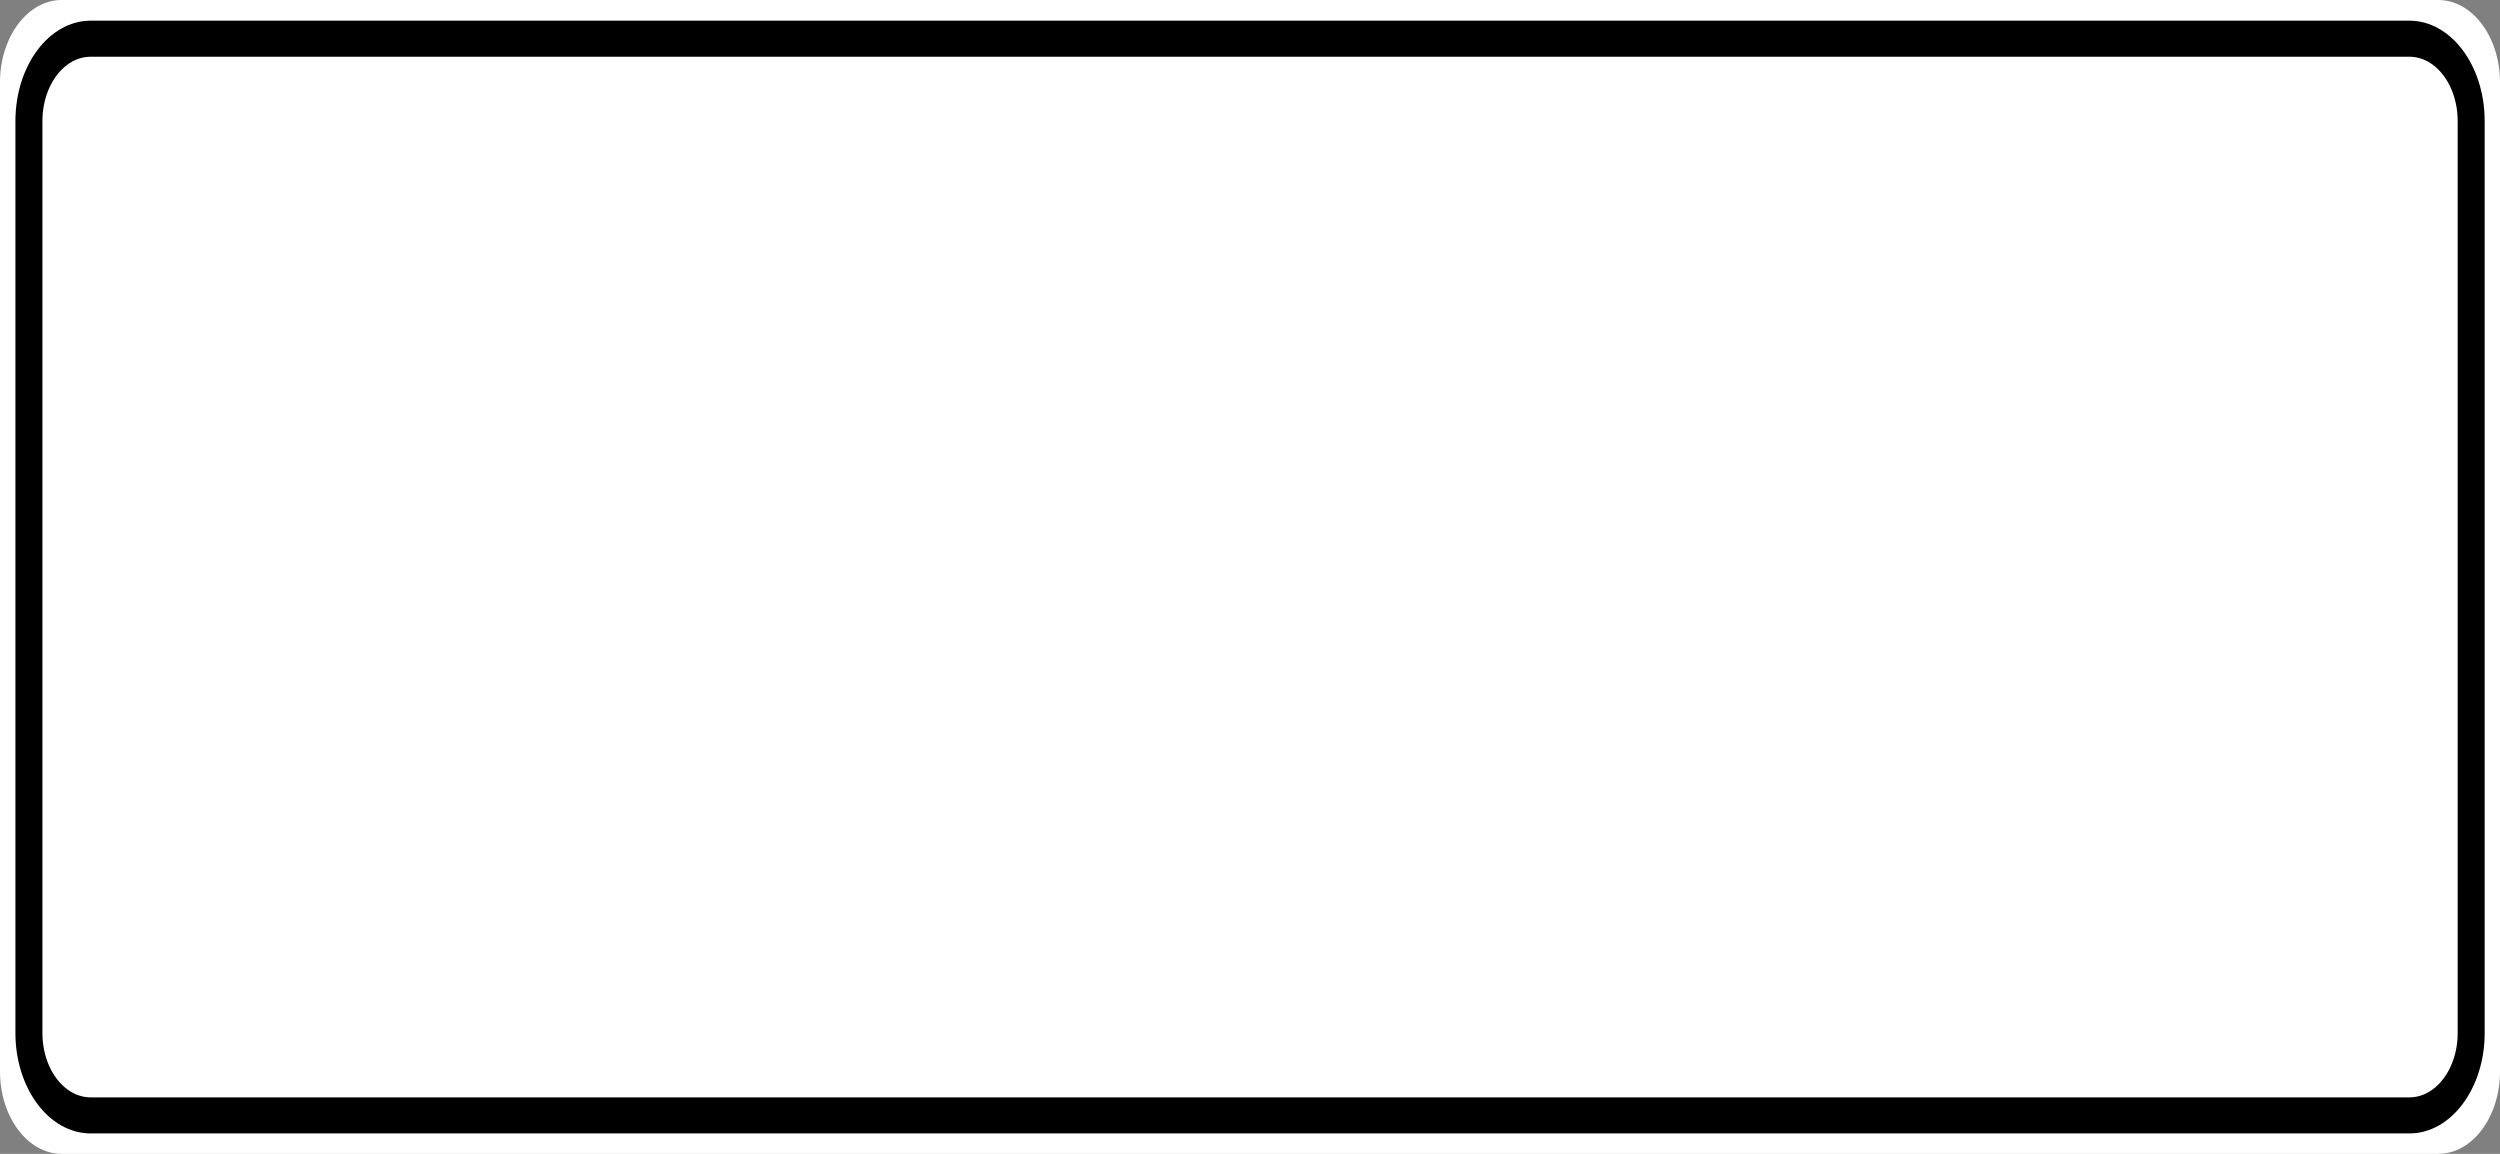 <?xml version="1.0" encoding="UTF-8"?>
<svg xmlns="http://www.w3.org/2000/svg" xmlns:xlink="http://www.w3.org/1999/xlink" width="78pt" height="36pt" viewBox="0 0 78 36" version="1.1">
<rect x="0" y="0" width="78" height="36" fill="#808080" stroke="none"/>
<g id="surface1">
<path style=" stroke:none;fill-rule:nonzero;fill:#ffffff;fill-opacity:1;" d="M 1.926 0 L 76.074 0 C 77.137 0 78 1.152 78 2.57 L 78 33.43 C 78 34.848 77.137 36 76.074 36 L 1.926 36 C 0.863 36 0 34.848 0 33.43 L 0 2.57 C 0 1.152 0.863 0 1.926 0 Z M 1.926 0 "/>
<path style="fill:none;stroke-width:0.875;stroke-linecap:butt;stroke-linejoin:miter;stroke:rgb(0%,0%,0%);stroke-opacity:1;stroke-miterlimit:4;" d="M 2.937 0.939 L 78.063 0.939 C 79.166 0.939 80.063 1.832 80.063 2.938 L 80.063 25.062 C 80.063 26.168 79.166 27.061 78.063 27.061 L 2.937 27.061 C 1.834 27.061 0.937 26.168 0.937 25.062 L 0.937 2.938 C 0.937 1.832 1.834 0.939 2.937 0.939 Z M 2.937 0.939 " transform="matrix(0.963,0,0,1.286,0,0)"/>
</g>
</svg>
